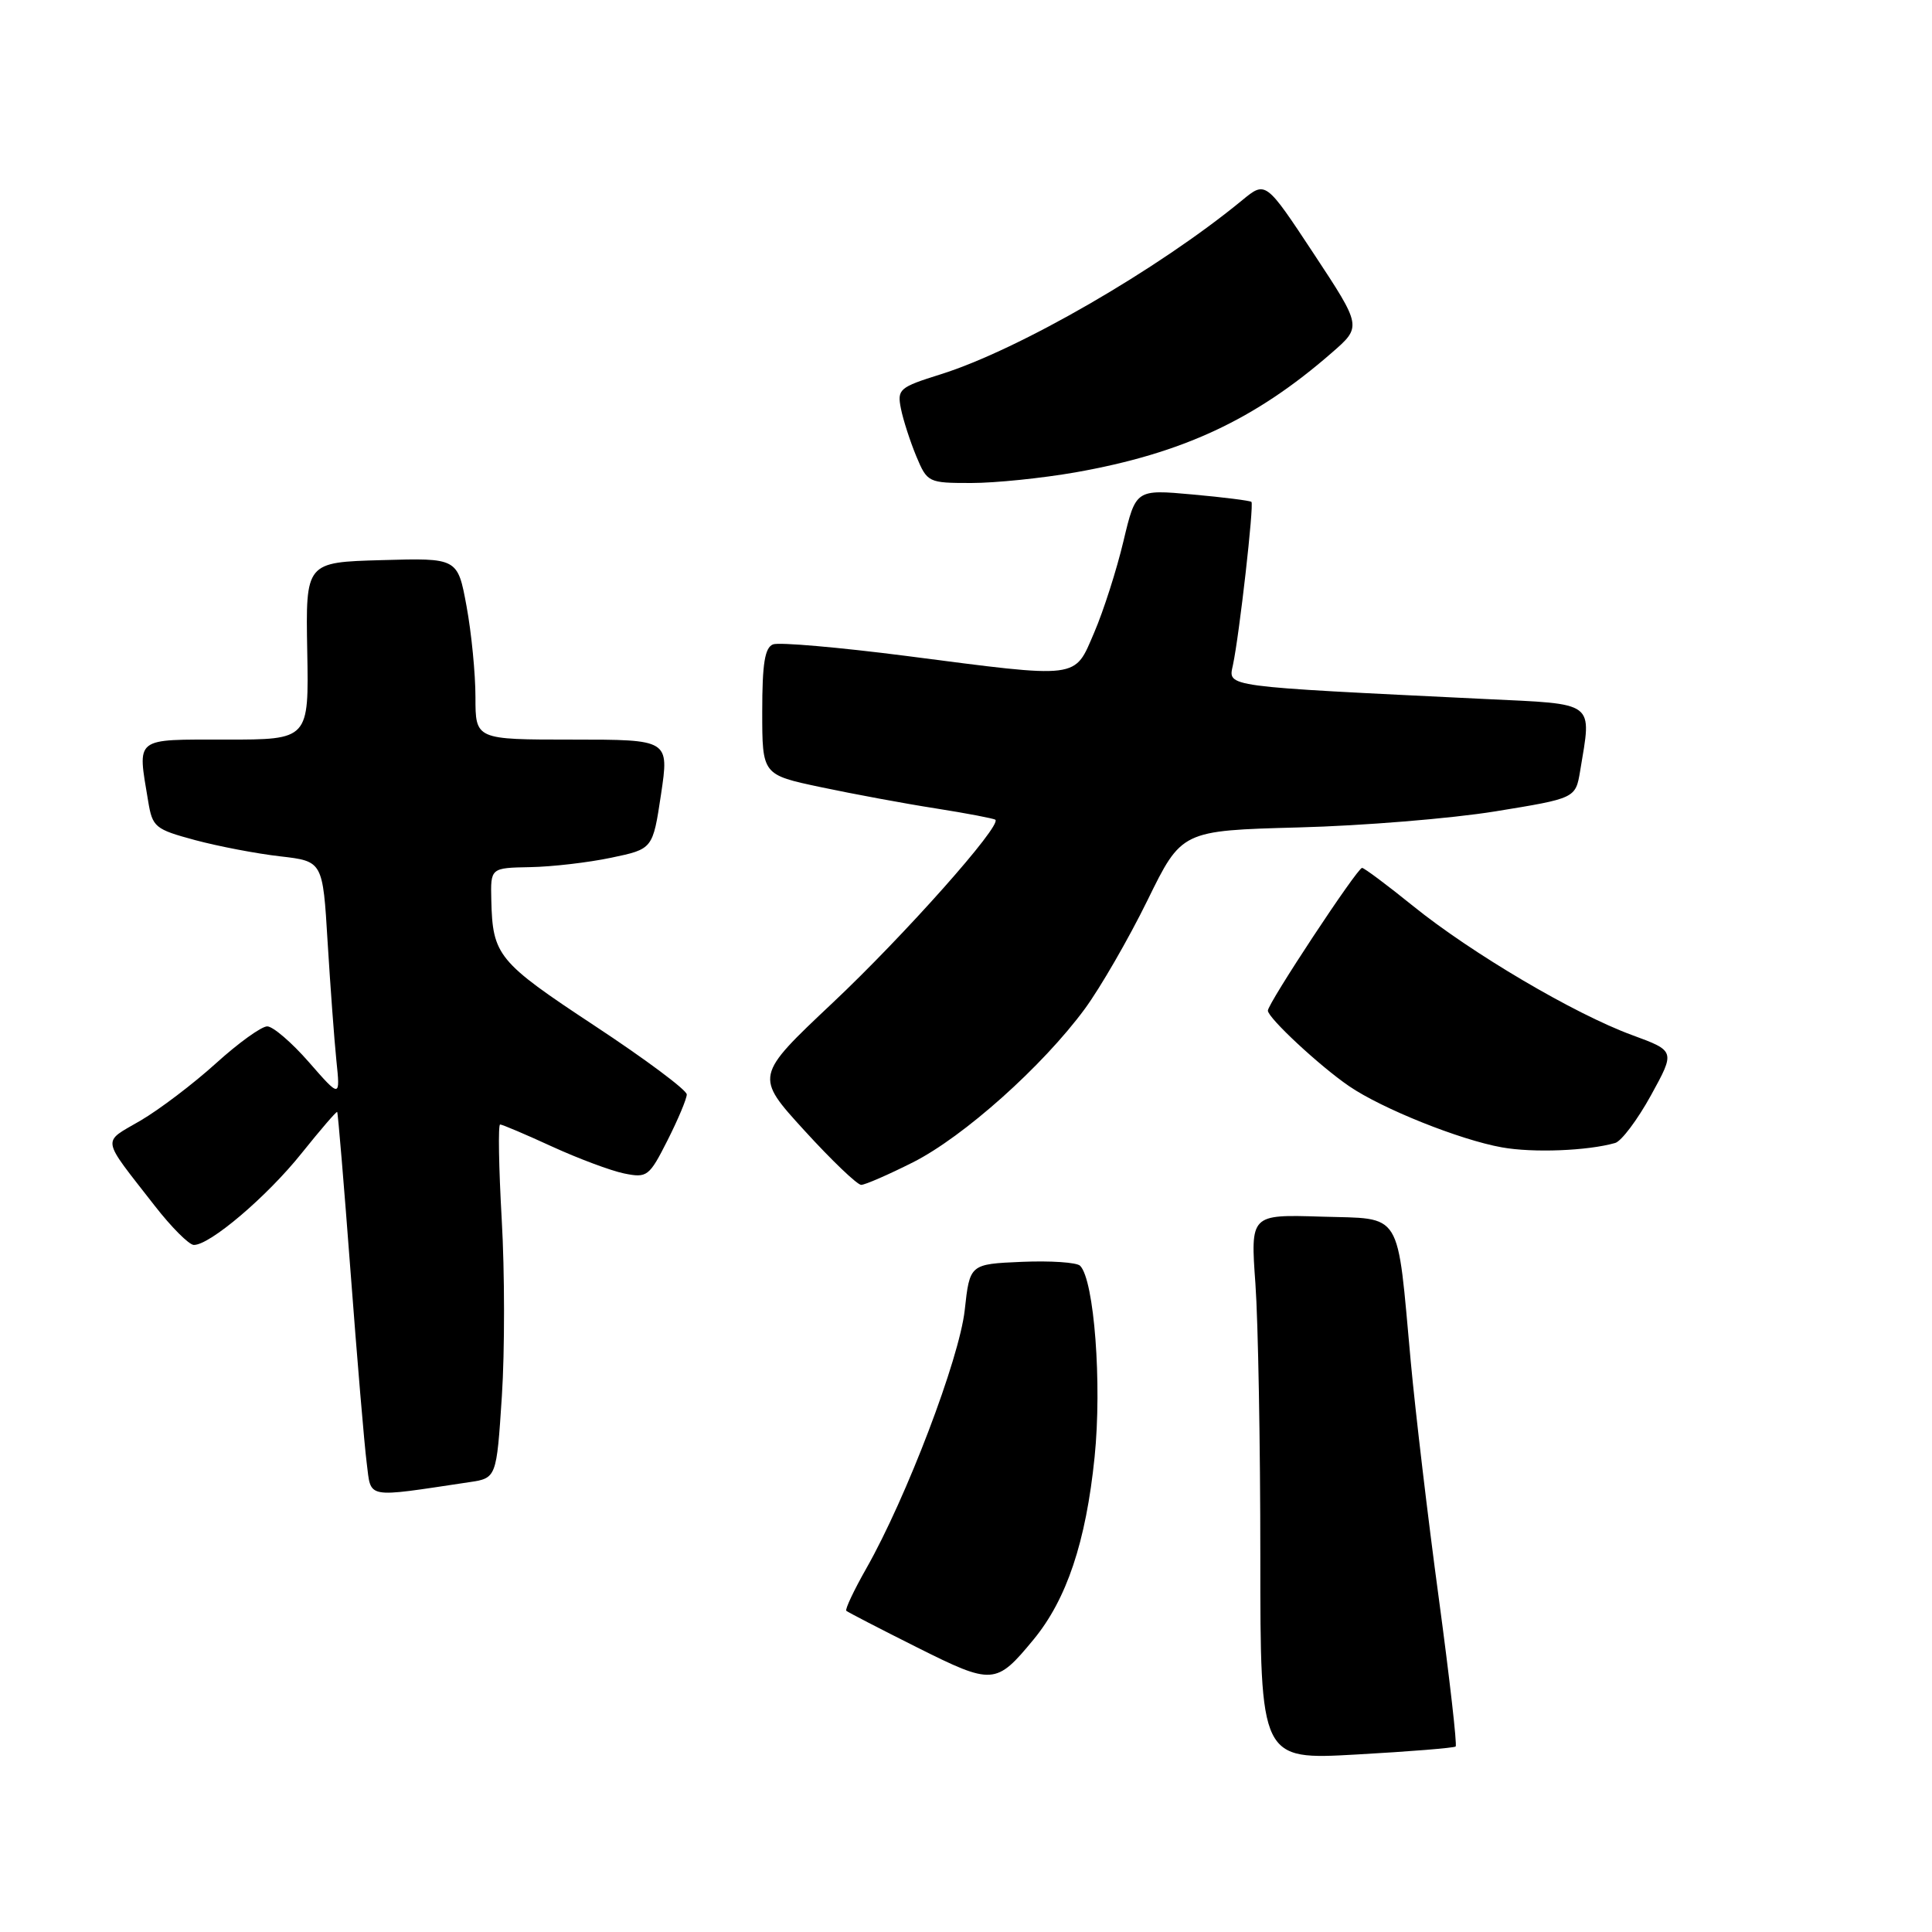 <?xml version="1.0" encoding="UTF-8" standalone="no"?>
<!DOCTYPE svg PUBLIC "-//W3C//DTD SVG 1.1//EN" "http://www.w3.org/Graphics/SVG/1.1/DTD/svg11.dtd" >
<svg xmlns="http://www.w3.org/2000/svg" xmlns:xlink="http://www.w3.org/1999/xlink" version="1.1" viewBox="0 0 256 256">
 <g >
 <path fill="currentColor"
d=" M 192.88 231.42 C 193.09 231.23 192.08 222.40 190.65 211.79 C 189.21 201.18 187.55 187.10 186.94 180.50 C 185.07 160.08 185.97 161.55 175.05 161.21 C 165.69 160.92 165.69 160.92 166.35 170.11 C 166.71 175.17 167.00 191.43 167.00 206.25 C 167.00 233.20 167.00 233.20 179.75 232.48 C 186.76 232.09 192.67 231.61 192.88 231.42 Z  M 136.94 217.26 C 141.34 211.93 143.89 204.32 145.04 193.07 C 146.03 183.39 144.99 169.59 143.12 167.72 C 142.67 167.27 139.20 167.04 135.40 167.20 C 128.50 167.50 128.50 167.50 127.83 173.61 C 127.11 180.06 120.12 198.43 114.80 207.81 C 113.14 210.73 111.95 213.26 112.14 213.44 C 112.34 213.62 116.55 215.80 121.50 218.28 C 131.53 223.30 131.98 223.27 136.94 217.26 Z  M 62.15 196.40 C 65.79 195.86 65.79 195.86 66.50 185.00 C 66.89 179.03 66.88 168.48 66.48 161.57 C 66.09 154.66 65.99 149.00 66.27 149.00 C 66.55 149.00 69.64 150.31 73.14 151.92 C 76.64 153.52 80.94 155.13 82.70 155.49 C 85.75 156.11 86.02 155.90 88.45 151.10 C 89.85 148.33 91.00 145.59 91.00 145.02 C 91.00 144.44 85.49 140.33 78.75 135.89 C 65.96 127.45 65.27 126.61 65.10 119.25 C 65.00 115.00 65.00 115.00 70.25 114.90 C 73.14 114.85 77.97 114.29 81.00 113.65 C 86.50 112.50 86.50 112.50 87.59 105.25 C 88.67 98.00 88.67 98.00 75.84 98.00 C 63.00 98.00 63.00 98.00 63.00 92.37 C 63.00 89.27 62.47 83.85 61.82 80.33 C 60.64 73.93 60.64 73.93 50.57 74.22 C 40.50 74.50 40.50 74.50 40.71 86.25 C 40.93 98.00 40.93 98.00 29.96 98.00 C 17.67 98.00 18.21 97.58 19.63 106.15 C 20.20 109.61 20.53 109.88 25.86 111.32 C 28.96 112.15 34.04 113.12 37.13 113.47 C 42.77 114.12 42.77 114.12 43.41 124.81 C 43.77 130.69 44.29 137.75 44.57 140.50 C 45.09 145.50 45.09 145.50 40.94 140.75 C 38.66 138.14 36.17 136.00 35.41 136.00 C 34.64 136.00 31.59 138.20 28.61 140.90 C 25.64 143.59 21.14 147.01 18.61 148.49 C 13.46 151.50 13.30 150.52 20.50 159.77 C 22.70 162.60 25.03 164.93 25.67 164.96 C 27.76 165.03 35.39 158.55 39.99 152.78 C 42.47 149.69 44.57 147.24 44.68 147.34 C 44.78 147.45 45.58 156.98 46.45 168.52 C 47.32 180.06 48.28 191.46 48.59 193.85 C 49.21 198.66 48.23 198.48 62.15 196.40 Z  M 120.98 154.01 C 127.69 150.62 138.16 141.27 143.75 133.67 C 145.81 130.86 149.54 124.40 152.04 119.31 C 156.57 110.06 156.57 110.06 172.04 109.64 C 180.54 109.42 192.29 108.46 198.14 107.51 C 208.77 105.78 208.77 105.78 209.38 102.14 C 210.92 92.81 211.61 93.33 196.75 92.62 C 161.76 90.92 162.75 91.06 163.37 88.12 C 164.22 84.15 166.18 66.84 165.82 66.50 C 165.64 66.34 162.12 65.89 158.00 65.52 C 150.50 64.84 150.50 64.84 148.86 71.72 C 147.96 75.51 146.22 80.95 144.99 83.81 C 142.31 90.04 143.31 89.92 120.05 86.91 C 111.16 85.77 103.24 85.08 102.44 85.38 C 101.34 85.80 101.00 87.93 101.00 94.30 C 101.00 102.66 101.00 102.66 108.75 104.30 C 113.01 105.20 119.88 106.48 124.00 107.12 C 128.12 107.77 131.67 108.45 131.89 108.62 C 132.78 109.36 119.84 123.93 110.31 132.90 C 100.02 142.60 100.02 142.60 106.59 149.80 C 110.20 153.76 113.59 157.00 114.11 157.00 C 114.63 157.00 117.72 155.65 120.98 154.01 Z  M 214.02 151.45 C 214.85 151.21 216.98 148.37 218.76 145.14 C 221.99 139.26 221.99 139.26 216.25 137.15 C 208.62 134.35 194.99 126.31 187.24 120.05 C 183.80 117.27 180.76 115.00 180.48 115.00 C 179.85 115.00 168.00 132.95 168.00 133.91 C 168.00 134.87 174.84 141.24 178.76 143.92 C 183.11 146.90 193.44 151.04 199.00 152.03 C 203.15 152.78 210.38 152.49 214.02 151.45 Z  M 142.50 62.59 C 156.70 60.08 166.30 55.61 176.47 46.74 C 180.45 43.28 180.45 43.28 174.08 33.62 C 167.71 23.97 167.71 23.97 164.61 26.52 C 153.48 35.68 135.02 46.34 124.67 49.59 C 119.15 51.32 118.86 51.56 119.38 54.16 C 119.68 55.66 120.60 58.49 121.41 60.45 C 122.87 63.94 123.00 64.00 128.70 64.00 C 131.89 64.00 138.10 63.36 142.50 62.59 Z "/>
</g>
</svg>